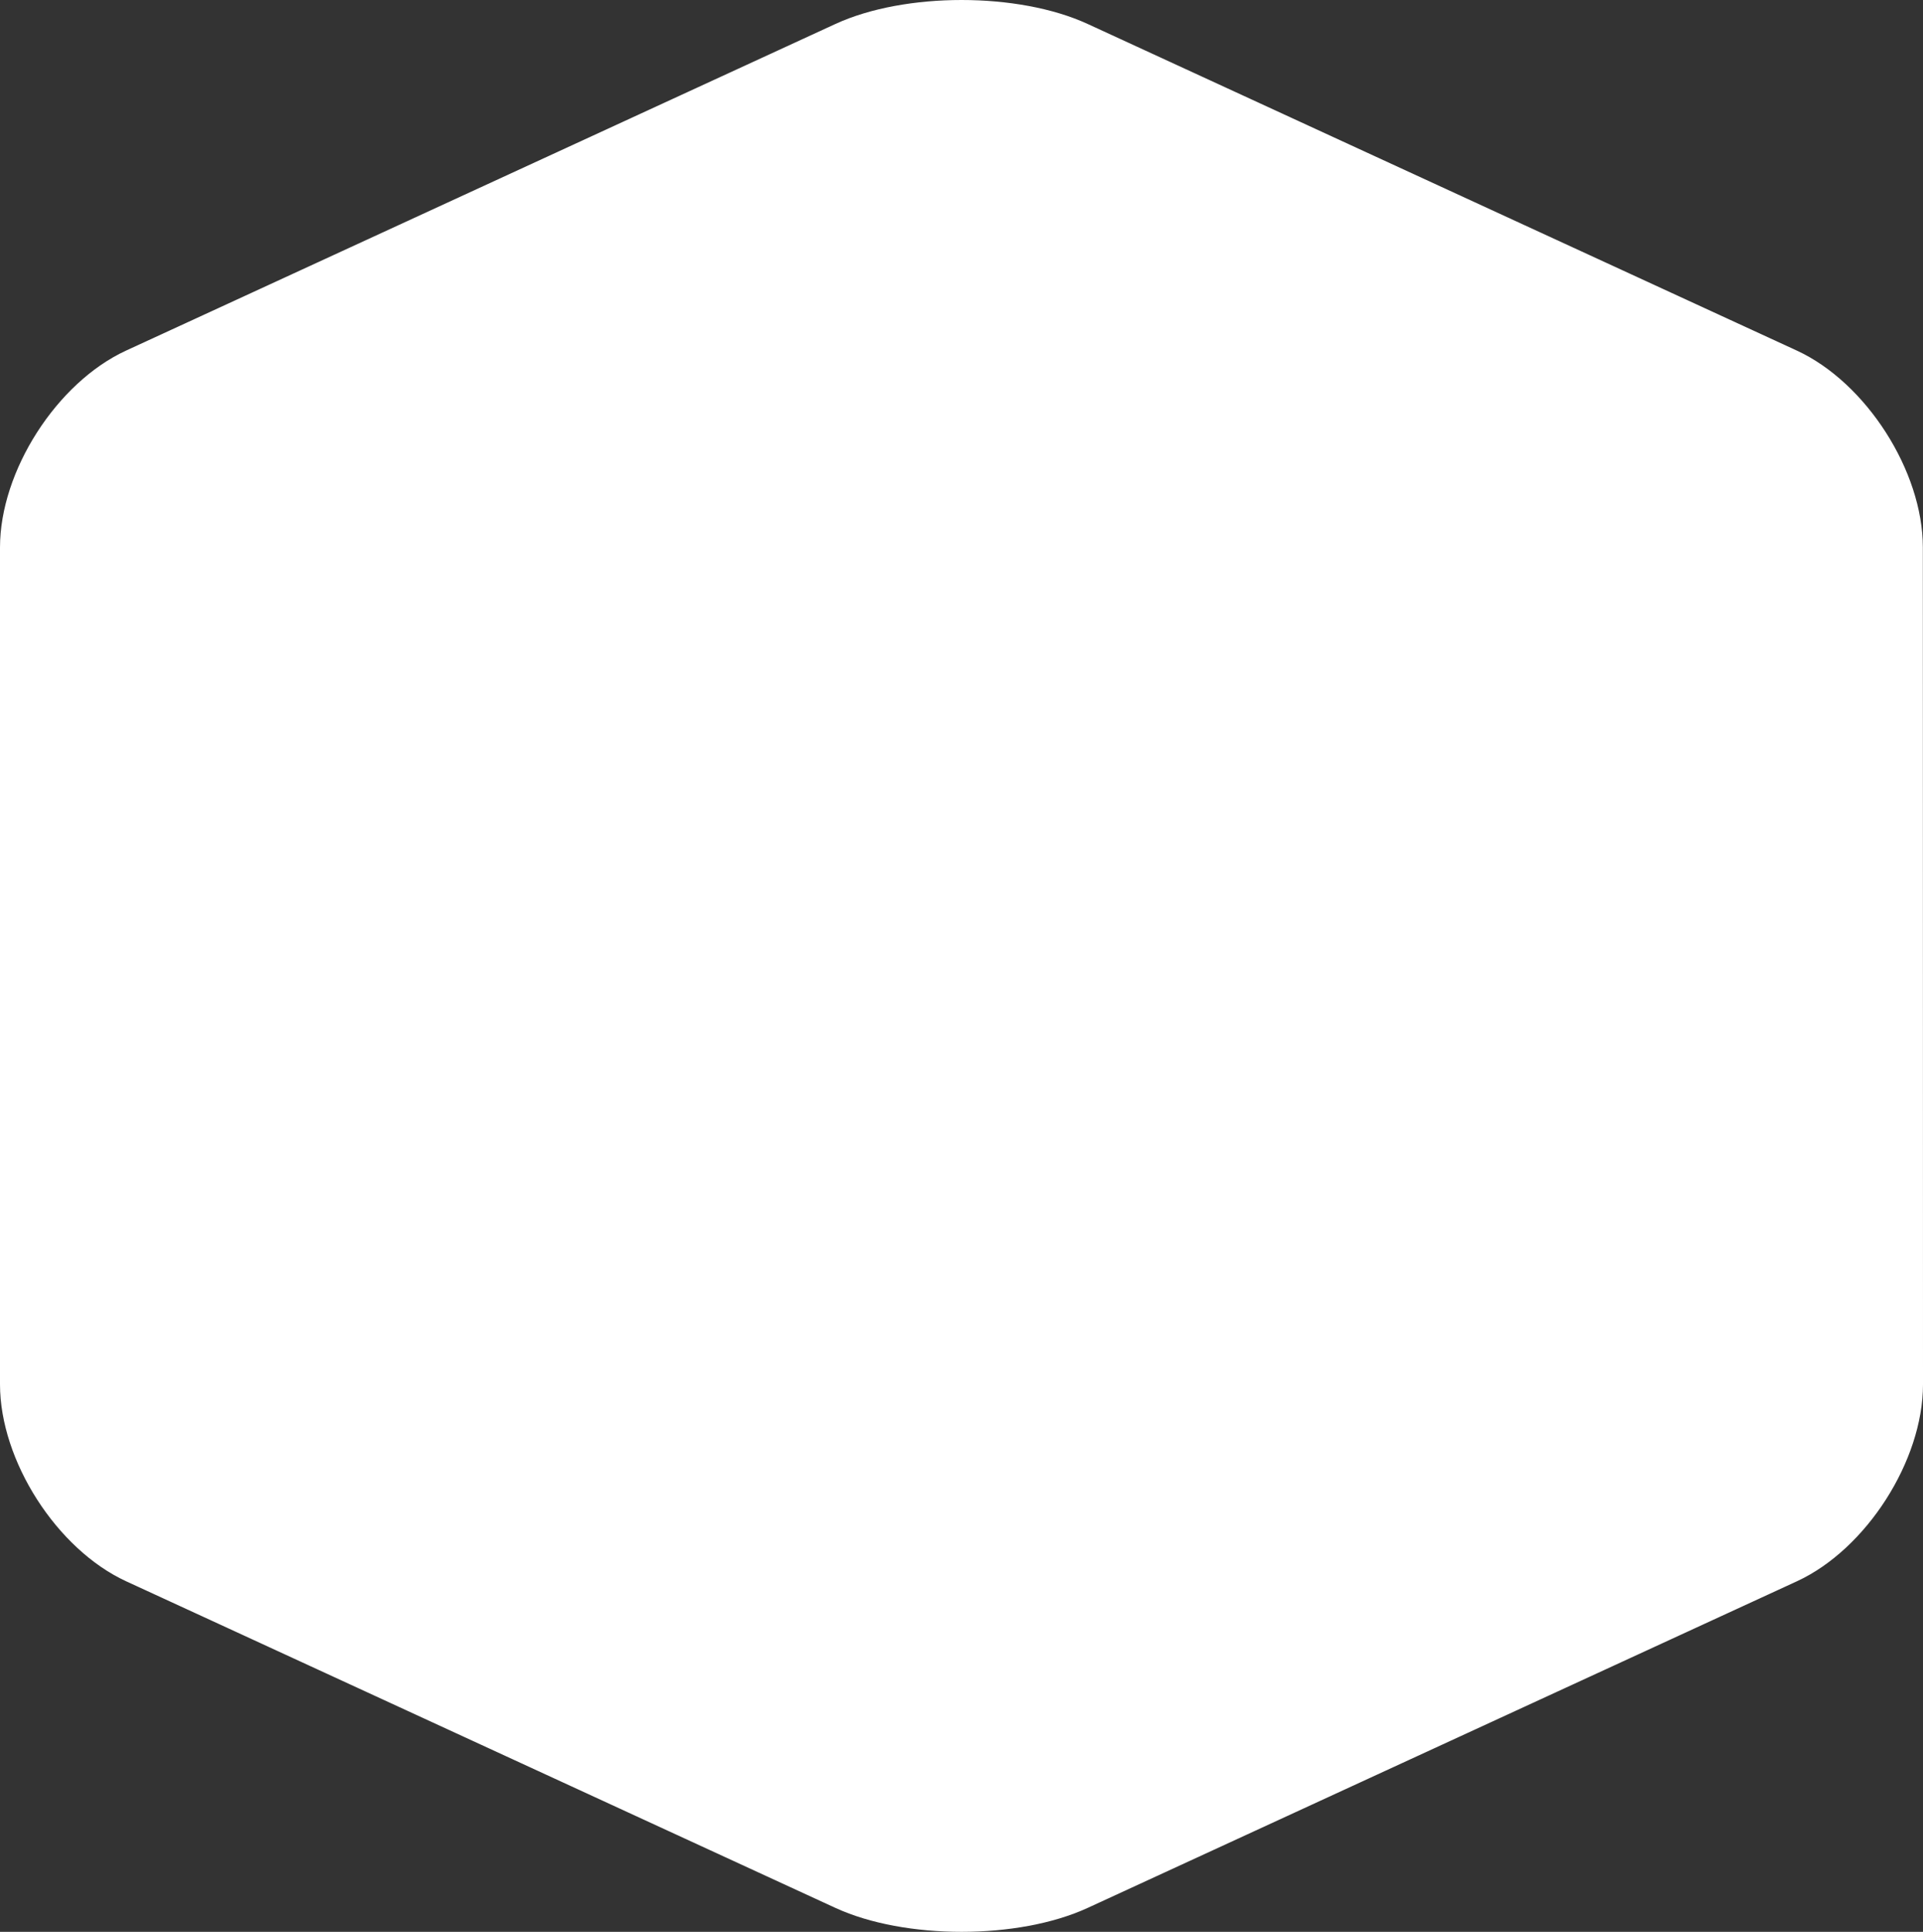 <svg version="1.1" id="图层_1" x="0px" y="0px" width="200px" height="200.862px" viewBox="0 0 200 200.862" enable-background="new 0 0 200 200.862" xml:space="preserve" xmlns="http://www.w3.org/2000/svg" xmlns:xlink="http://www.w3.org/1999/xlink" xmlns:xml="http://www.w3.org/XML/1998/namespace">
  <rect x="0" y="0" width="200" height="200.862" fill="#333333" stroke="none"/>
  <path fill="#FFFFFF" d="M199.985,56.92c0-7.939-5.904-17.15-13.112-20.47L113.118,2.49c-7.208-3.32-19.013-3.32-26.226,0
	L13.118,36.45C5.904,39.77,0,48.98,0,56.92v87.017c0,7.94,5.904,17.15,13.118,20.477l73.774,33.963
	c7.213,3.315,19.018,3.315,26.226,0l73.769-33.963c7.209-3.321,13.113-12.531,13.113-20.477L199.985,56.92z" class="color c1"/>
</svg>